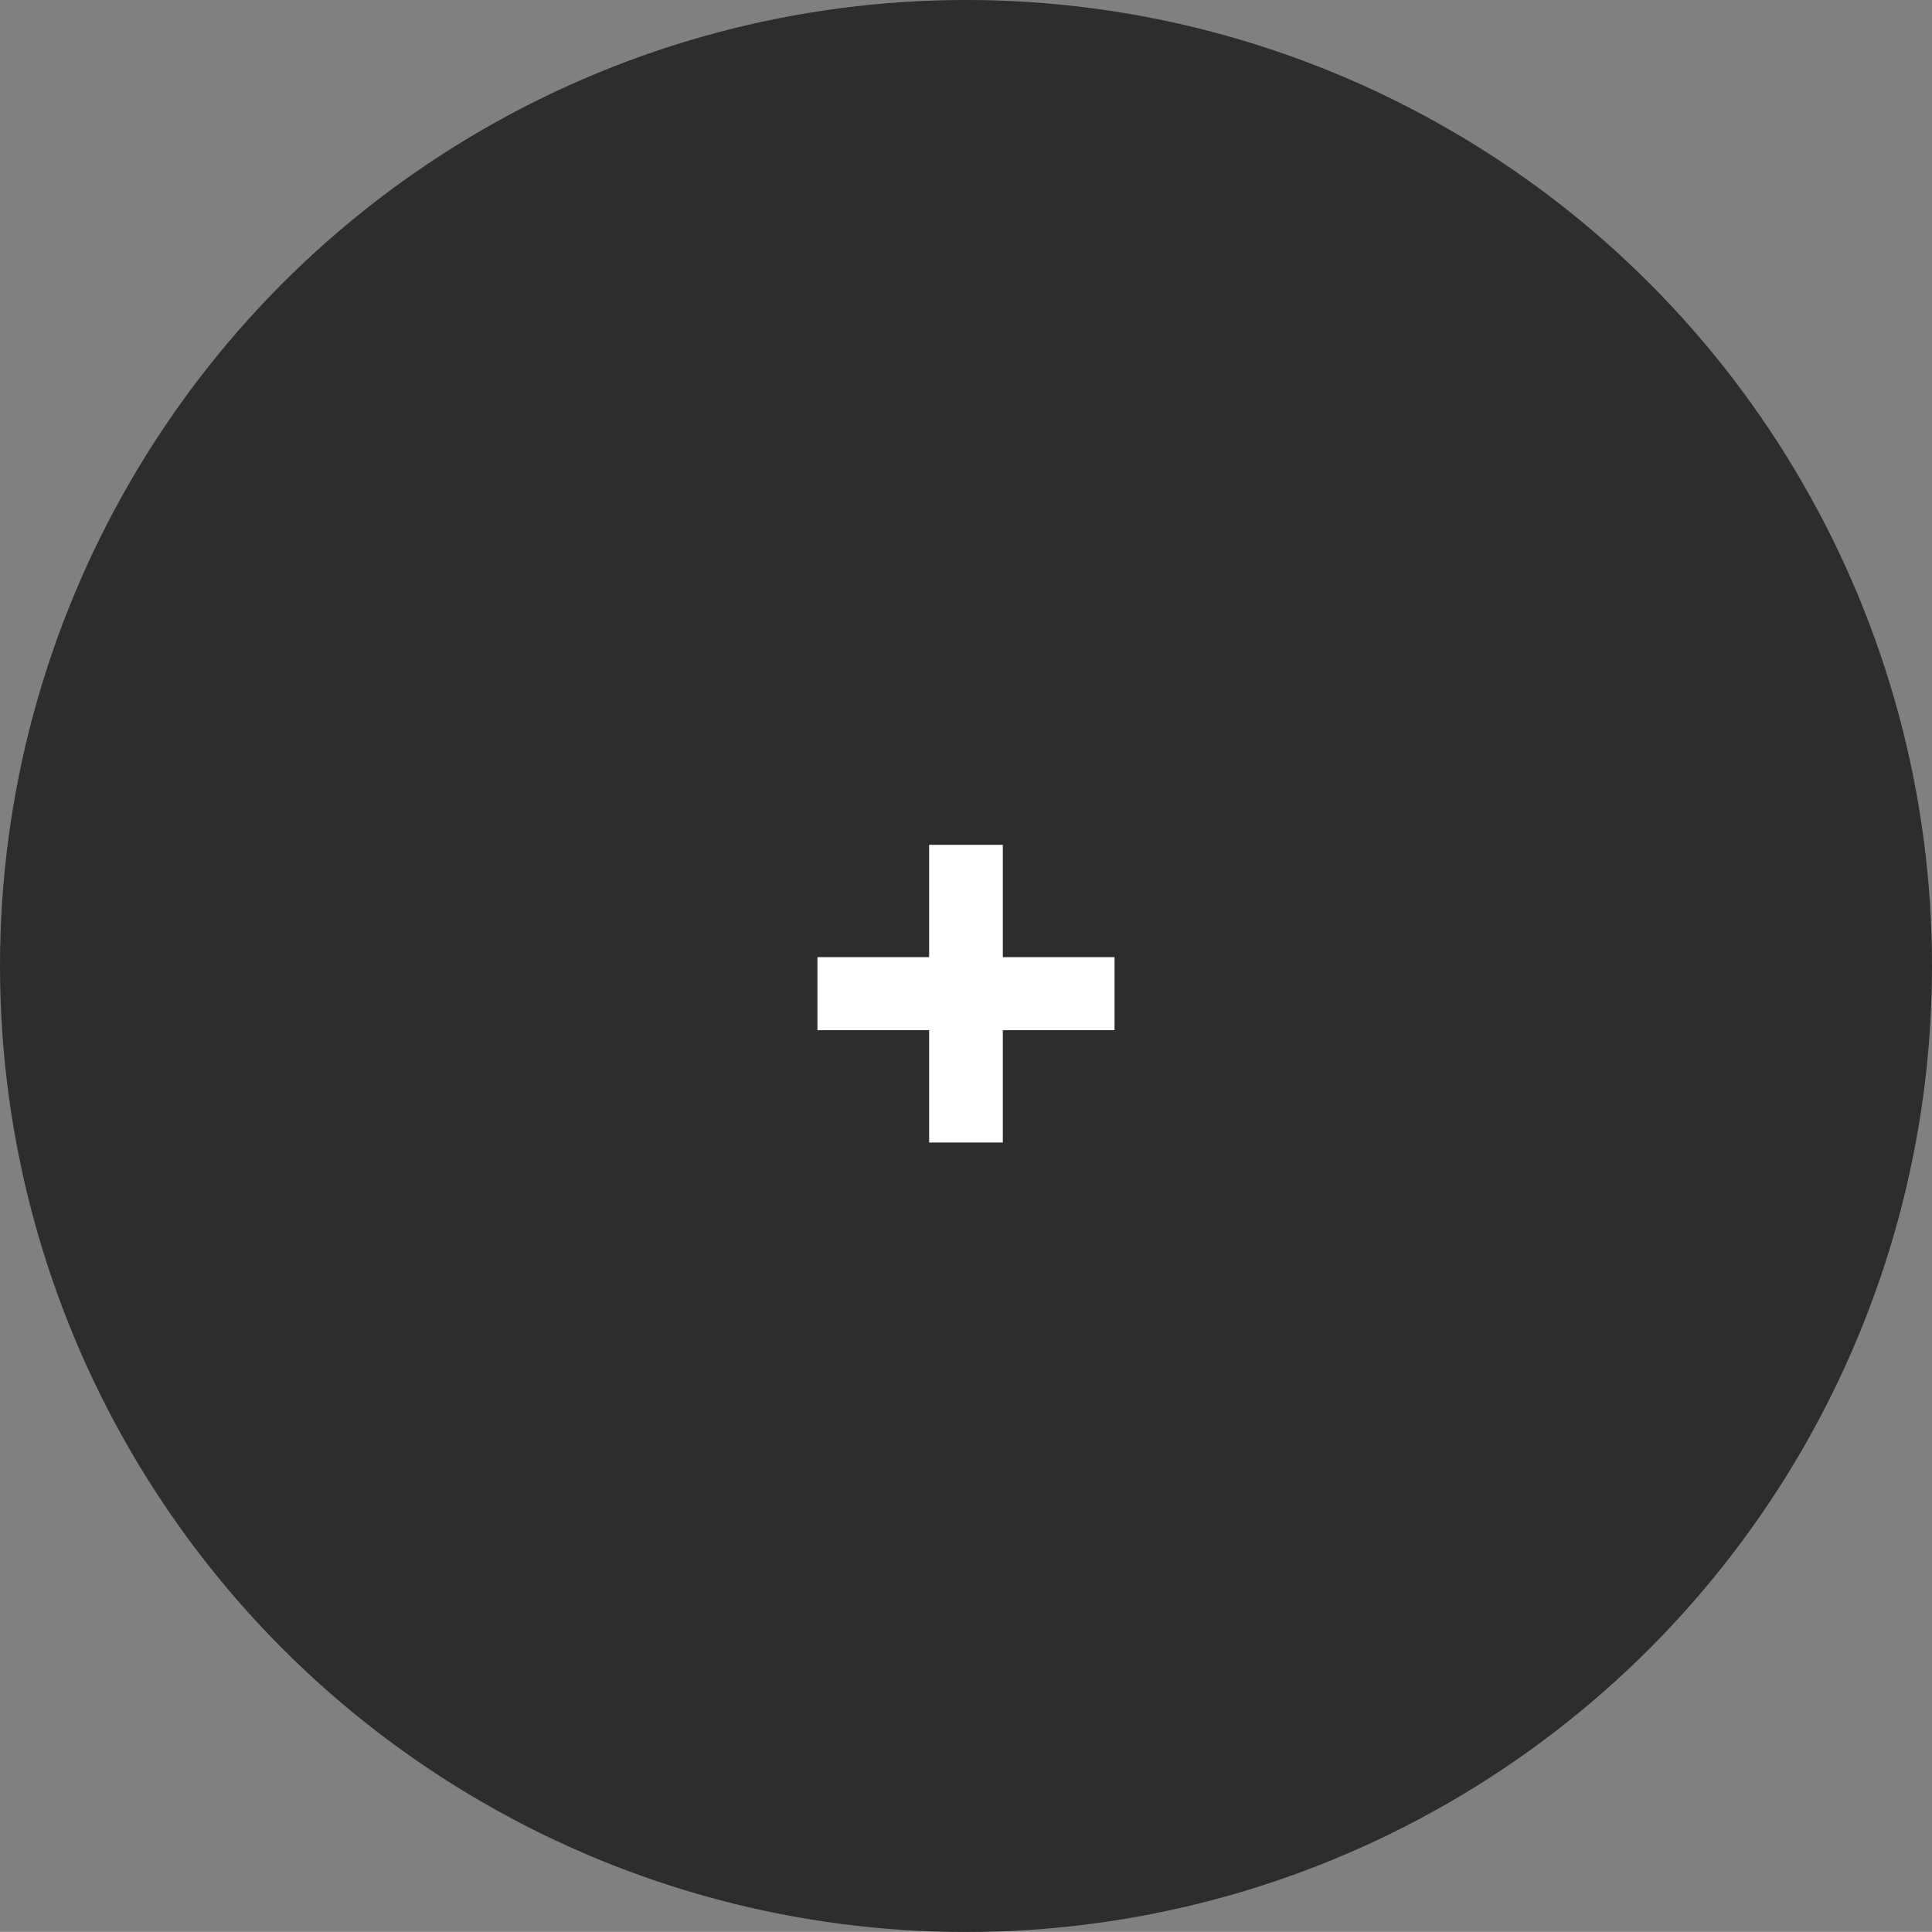 <?xml version="1.0" encoding="utf-8"?>
<!-- Generator: Adobe Illustrator 16.0.0, SVG Export Plug-In . SVG Version: 6.00 Build 0)  -->
<!DOCTYPE svg PUBLIC "-//W3C//DTD SVG 1.1//EN" "http://www.w3.org/Graphics/SVG/1.1/DTD/svg11.dtd">
<svg version="1.1" id="Capa_1" xmlns="http://www.w3.org/2000/svg" xmlns:xlink="http://www.w3.org/1999/xlink" x="0px" y="0px"
	 width="100px" height="99.993px" viewBox="0 0 100 99.993" enable-background="new 0 0 100 99.993" xml:space="preserve">
<rect x="0" y="0" width="100" height="99.993" fill="#808080" stroke="none"/>
<g>
	<circle opacity="0.65" cx="50" cy="50" r="50"/>
	<g>
		<path fill="#FFFFFF" d="M57.688,49.541v3.781h-5.782v5.814h-3.814v-5.814h-5.781v-3.781h5.781v-5.814h3.814v5.814H57.688z"/>
	</g>
</g>
</svg>
